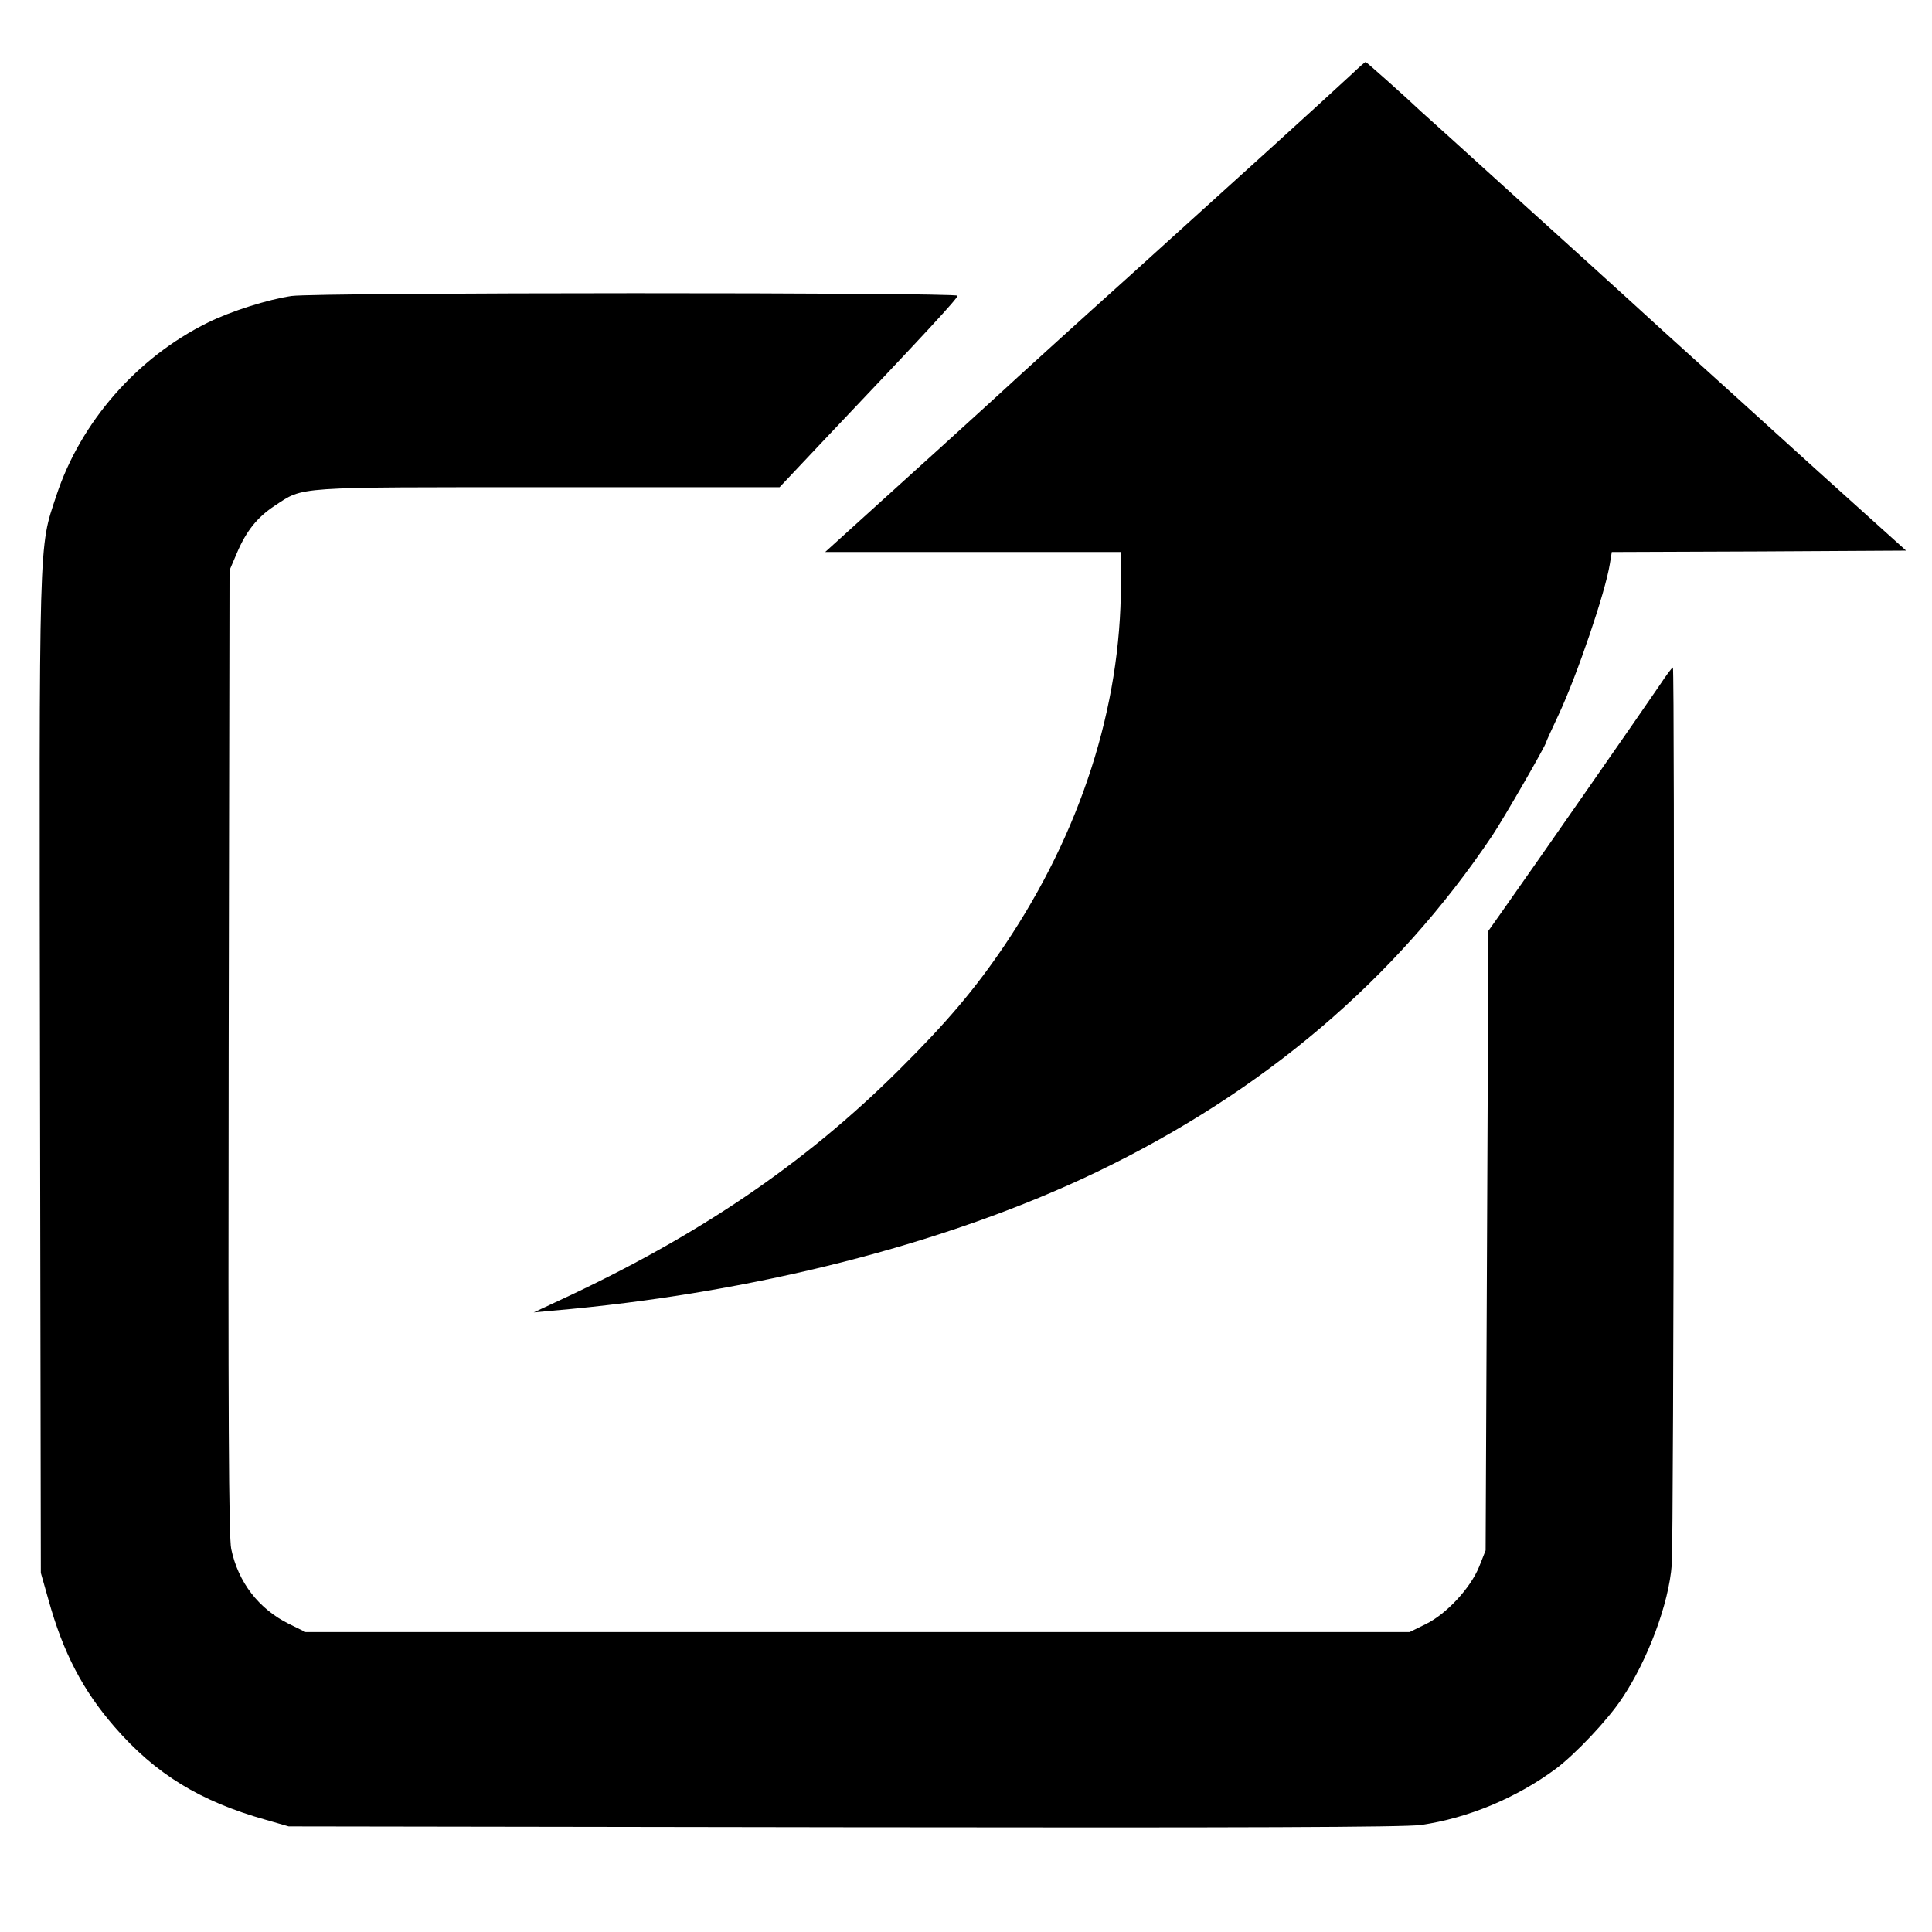 <?xml version="1.0" standalone="no"?>
<!DOCTYPE svg PUBLIC "-//W3C//DTD SVG 20010904//EN"
 "http://www.w3.org/TR/2001/REC-SVG-20010904/DTD/svg10.dtd">
<svg version="1.0" xmlns="http://www.w3.org/2000/svg"
 width="686pt" height="686pt" viewBox="0 0 686 686"
 preserveAspectRatio="xMidYMid meet">

<g transform="translate(0,686) scale(0.1,-0.1)"
fill="#000000" stroke="none">
<path d="M4800 6597 c-122 -113 -380 -347 -795 -722 -165 -148 -383 -346 -485
-440 -102 -93 -277 -252 -388 -352 l-202 -183 525 0 525 0 0 -114 c0 -437
-143 -881 -412 -1281 -106 -157 -206 -275 -377 -445 -336 -334 -714 -590
-1206 -818 l-90 -42 65 6 c712 61 1402 237 1935 493 592 285 1061 684 1403
1193 42 63 192 323 192 333 0 2 20 46 45 99 66 142 165 433 181 533 l7 43 522
2 523 3 -312 281 c-171 155 -419 380 -552 500 -132 121 -376 342 -542 492
-166 151 -308 279 -315 285 -57 54 -195 177 -198 177 -2 0 -24 -19 -49 -43z"/>
<path d="M1035 5809 c-82 -12 -216 -54 -298 -95 -251 -124 -451 -353 -537
-614 -63 -191 -61 -114 -58 -2057 l3 -1768 27 -95 c52 -188 122 -322 235 -452
145 -167 303 -264 538 -330 l80 -23 1970 -3 c1431 -2 1992 0 2050 8 167 24
340 96 480 200 69 52 183 172 234 249 91 135 167 337 177 476 7 90 11 3185 4
3185 -3 0 -24 -28 -47 -63 -43 -64 -462 -666 -555 -797 l-53 -75 -5 -1100 -5
-1100 -23 -58 c-31 -76 -116 -168 -190 -204 l-57 -28 -1960 0 -1960 0 -59 29
c-107 53 -180 147 -205 266 -9 41 -11 482 -9 1765 l3 1710 26 61 c33 78 72
127 134 168 105 69 60 66 971 66 l822 0 149 158 c369 389 483 512 483 522 0
12 -2275 12 -2365 -1z"/>
</g>
</svg>

